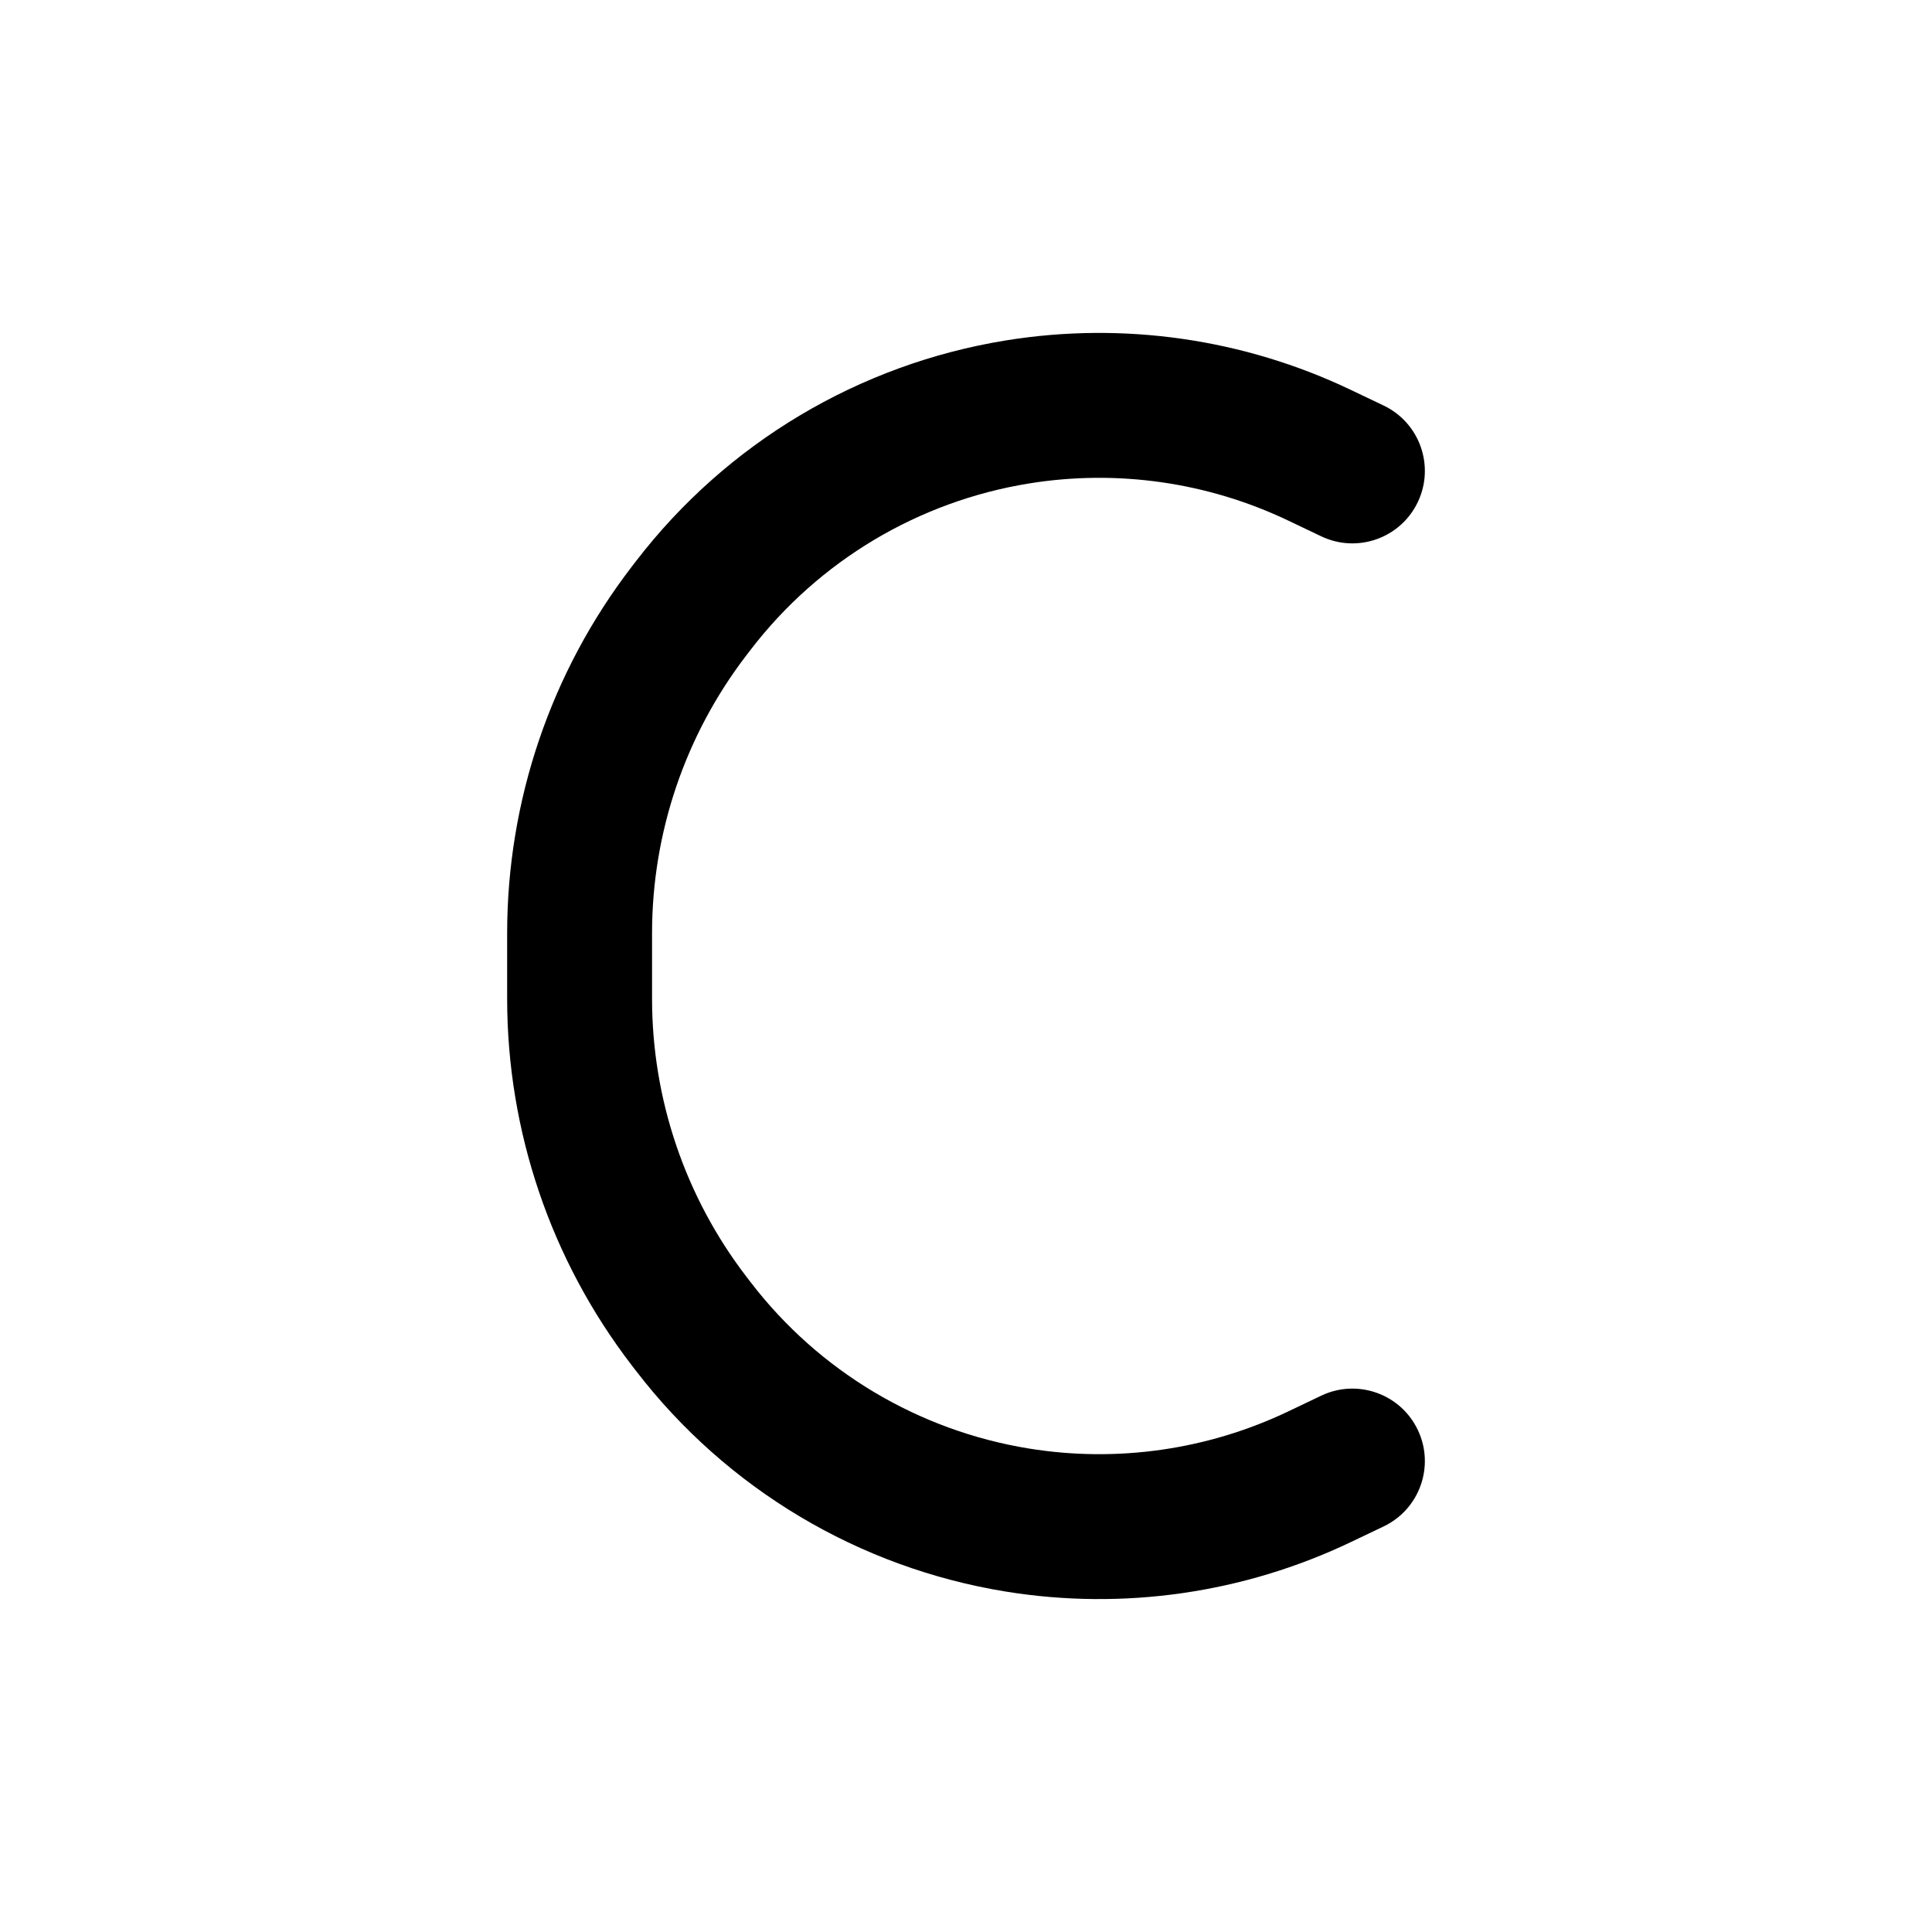 <svg viewBox="0 0 80 80" fill="none">
  <path d="M24 38.646H21H24ZM28.537 54.705L30.916 52.877L30.916 52.877L28.537 54.705ZM28.713 54.934L26.334 56.762L26.334 56.762L28.713 54.934ZM57.292 63.207C58.788 62.493 59.421 60.703 58.707 59.208C57.994 57.712 56.203 57.079 54.708 57.792L57.292 63.207ZM54.642 61.148L55.934 63.855H55.934L54.642 61.148ZM28.537 25.294L26.158 23.467L26.158 23.467L28.537 25.294ZM28.713 25.065L31.092 26.893L31.092 26.893L28.713 25.065ZM54.708 22.207C56.203 22.921 57.994 22.287 58.707 20.792C59.421 19.297 58.788 17.506 57.292 16.792L54.708 22.207ZM54.642 18.852L55.934 16.144V16.144L54.642 18.852ZM42.131 17.057L42.61 20.019L42.131 17.057ZM42.131 62.942L42.61 59.981H42.61L42.131 62.942ZM21 38.646V41.353H27V38.646H21ZM26.157 56.533L26.334 56.762L31.092 53.106L30.916 52.877L26.157 56.533ZM54.708 57.792L53.349 58.441L55.934 63.855L57.292 63.207L54.708 57.792ZM30.916 27.122L31.092 26.893L26.334 23.238L26.158 23.467L30.916 27.122ZM57.292 16.792L55.934 16.144L53.349 21.559L54.708 22.207L57.292 16.792ZM42.61 20.019C46.263 19.428 50.01 19.965 53.349 21.559L55.934 16.144C51.492 14.024 46.51 13.31 41.652 14.096L42.61 20.019ZM41.652 65.904C46.51 66.69 51.492 65.975 55.934 63.855L53.349 58.441C50.01 60.035 46.263 60.572 42.61 59.981L41.652 65.904ZM26.334 56.762C30.088 61.649 35.568 64.919 41.652 65.904L42.61 59.981C38.035 59.24 33.915 56.782 31.092 53.106L26.334 56.762ZM21 41.353C21 46.843 22.813 52.179 26.158 56.533L30.916 52.877C28.377 49.572 27 45.521 27 41.353H21ZM31.092 26.893C33.915 23.218 38.035 20.759 42.61 20.019L41.652 14.096C35.568 15.08 30.088 18.35 26.334 23.238L31.092 26.893ZM27 38.646C27 34.478 28.377 30.427 30.916 27.122L26.158 23.467C22.813 27.82 21 33.157 21 38.646H27Z" fill="currentColor" />
</svg>